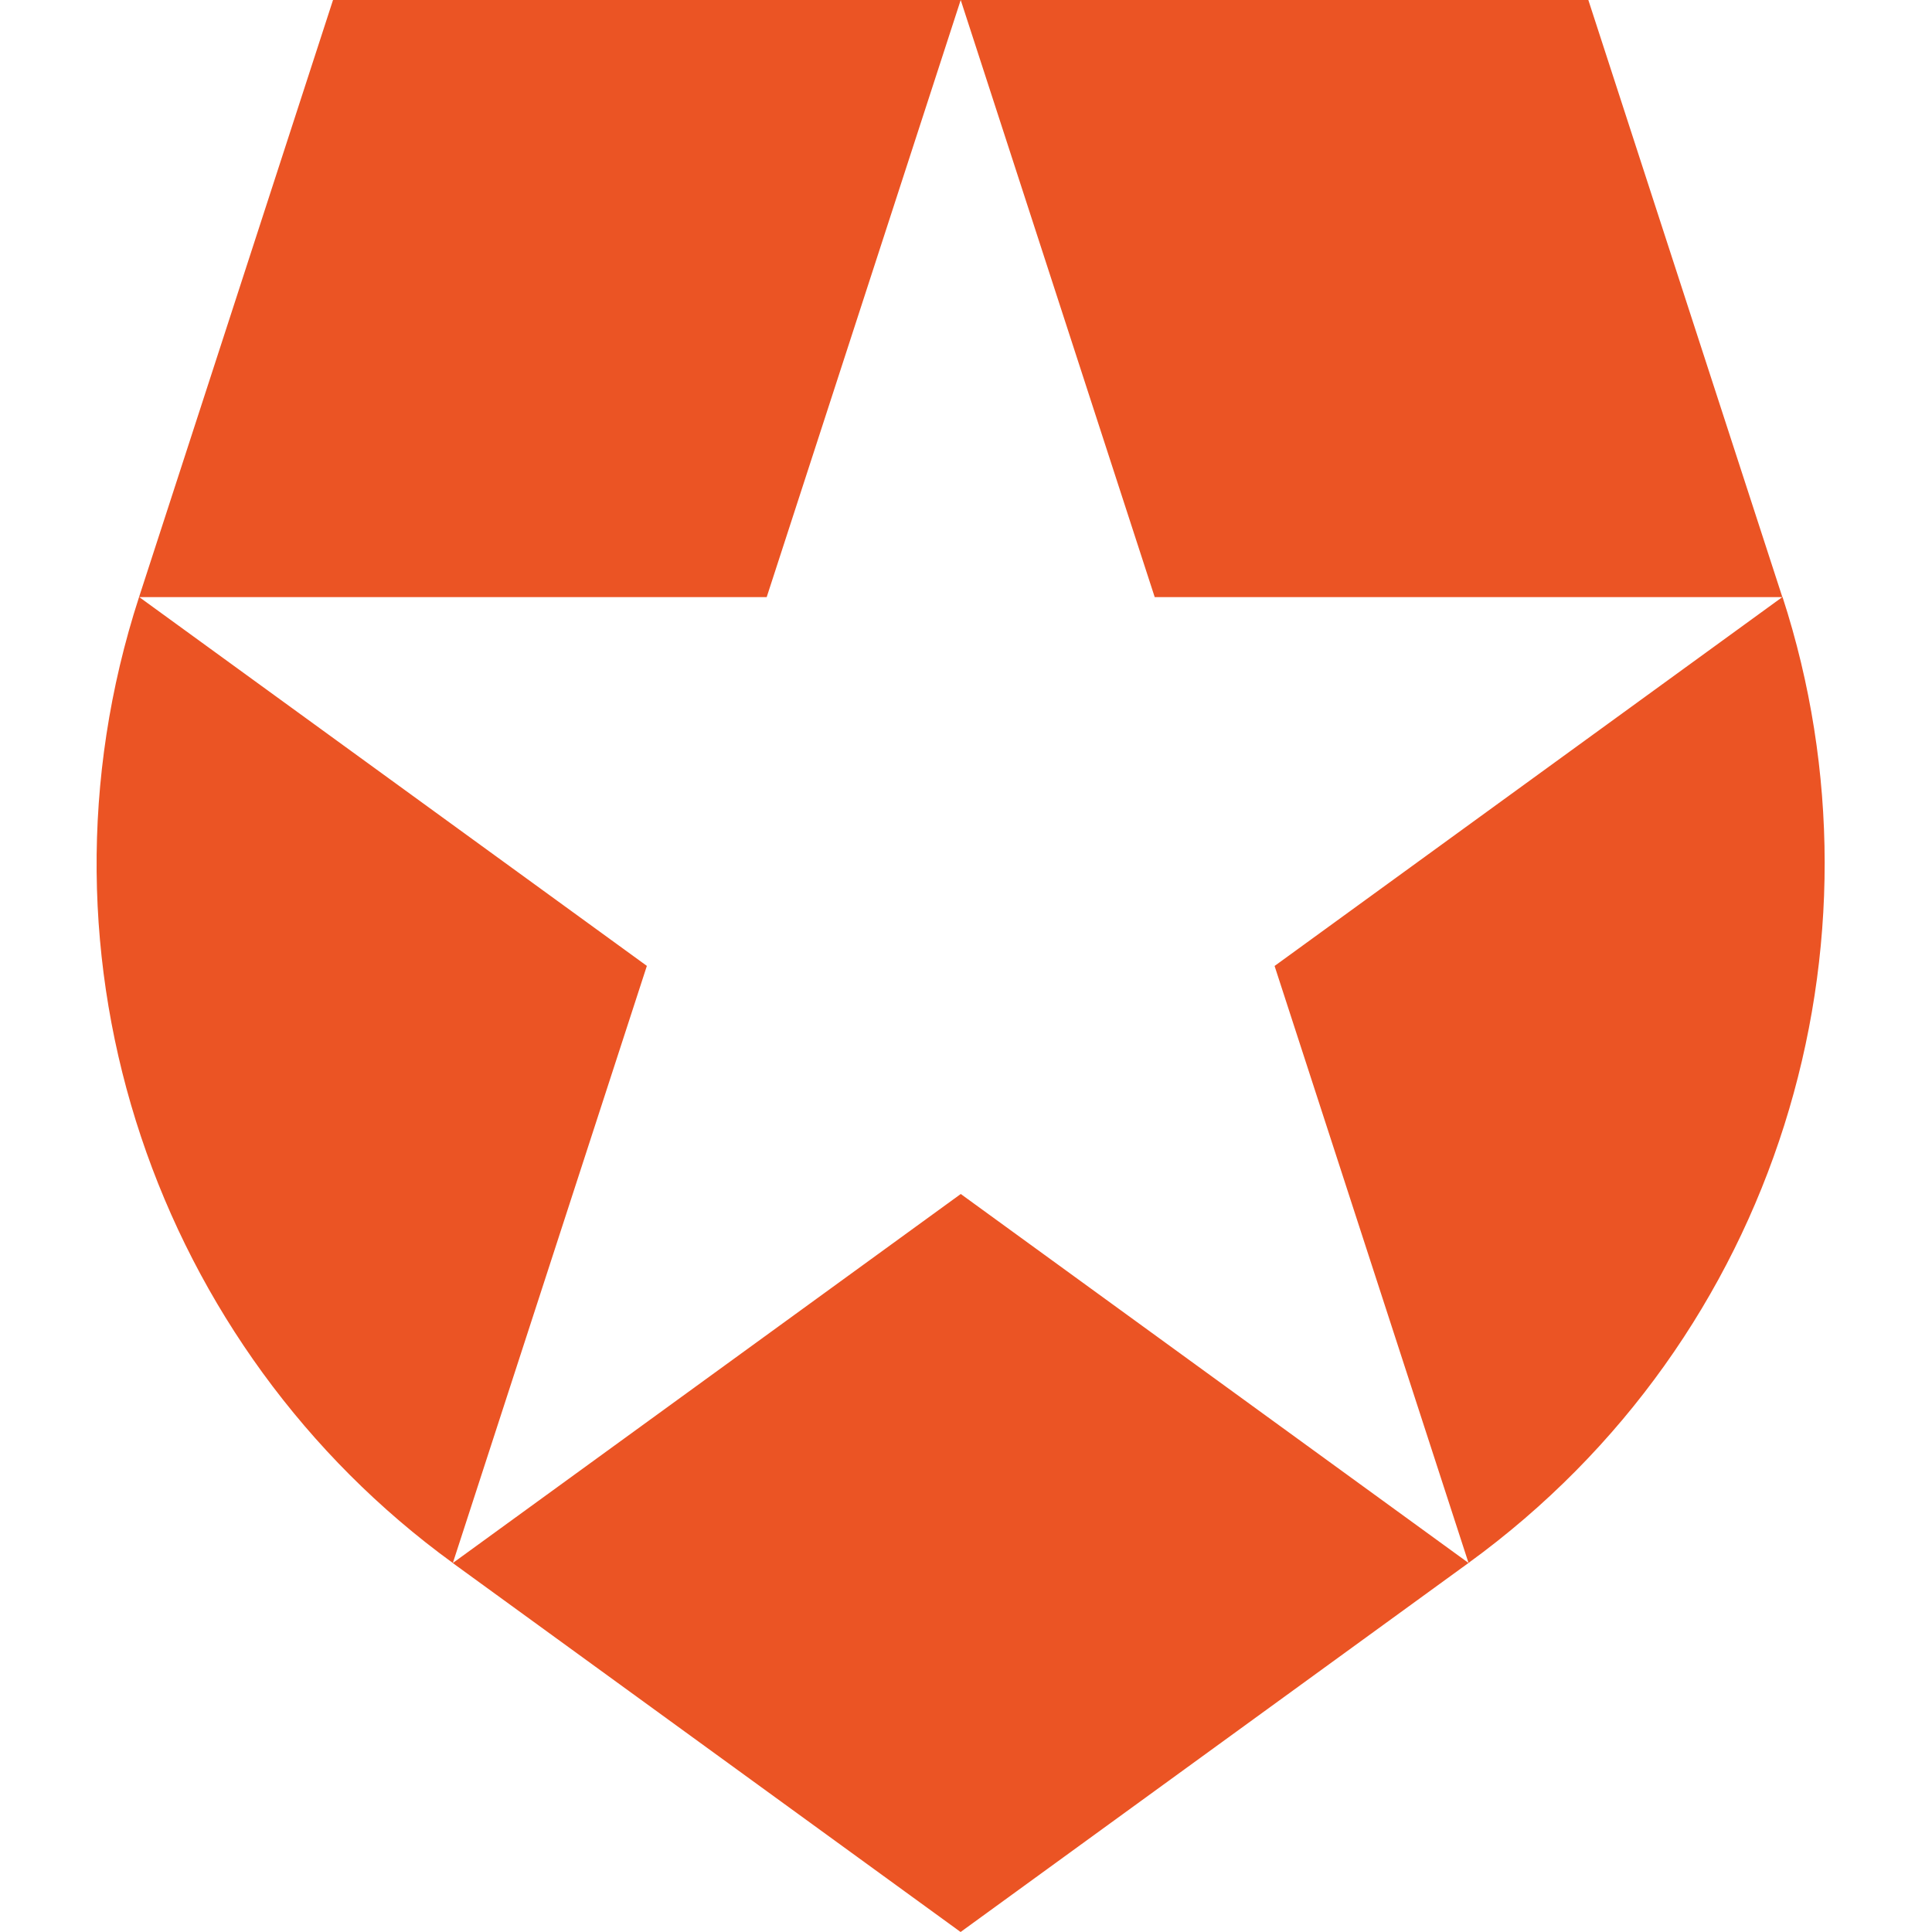 <svg width="180" height="180" viewBox="0 0 180 180" fill="none" xmlns="http://www.w3.org/2000/svg">
<path d="M136.819 145.615L118.75 89.997L166.049 55.633H107.582L89.512 0.016L89.506 0.001H147.982L166.057 55.627L166.058 55.625L166.073 55.617C176.57 87.887 165.759 124.591 136.819 145.615V145.615ZM42.2 145.615L42.185 145.626L89.497 180L136.819 145.617L89.512 111.242L42.2 145.615H42.2ZM12.958 55.618C1.909 89.635 14.735 125.68 42.191 145.622L42.195 145.605L60.267 89.99L12.978 55.632H71.431L89.502 0.015L89.506 0H31.027L12.958 55.618H12.958Z" fill="#EB5424"/>
</svg>

